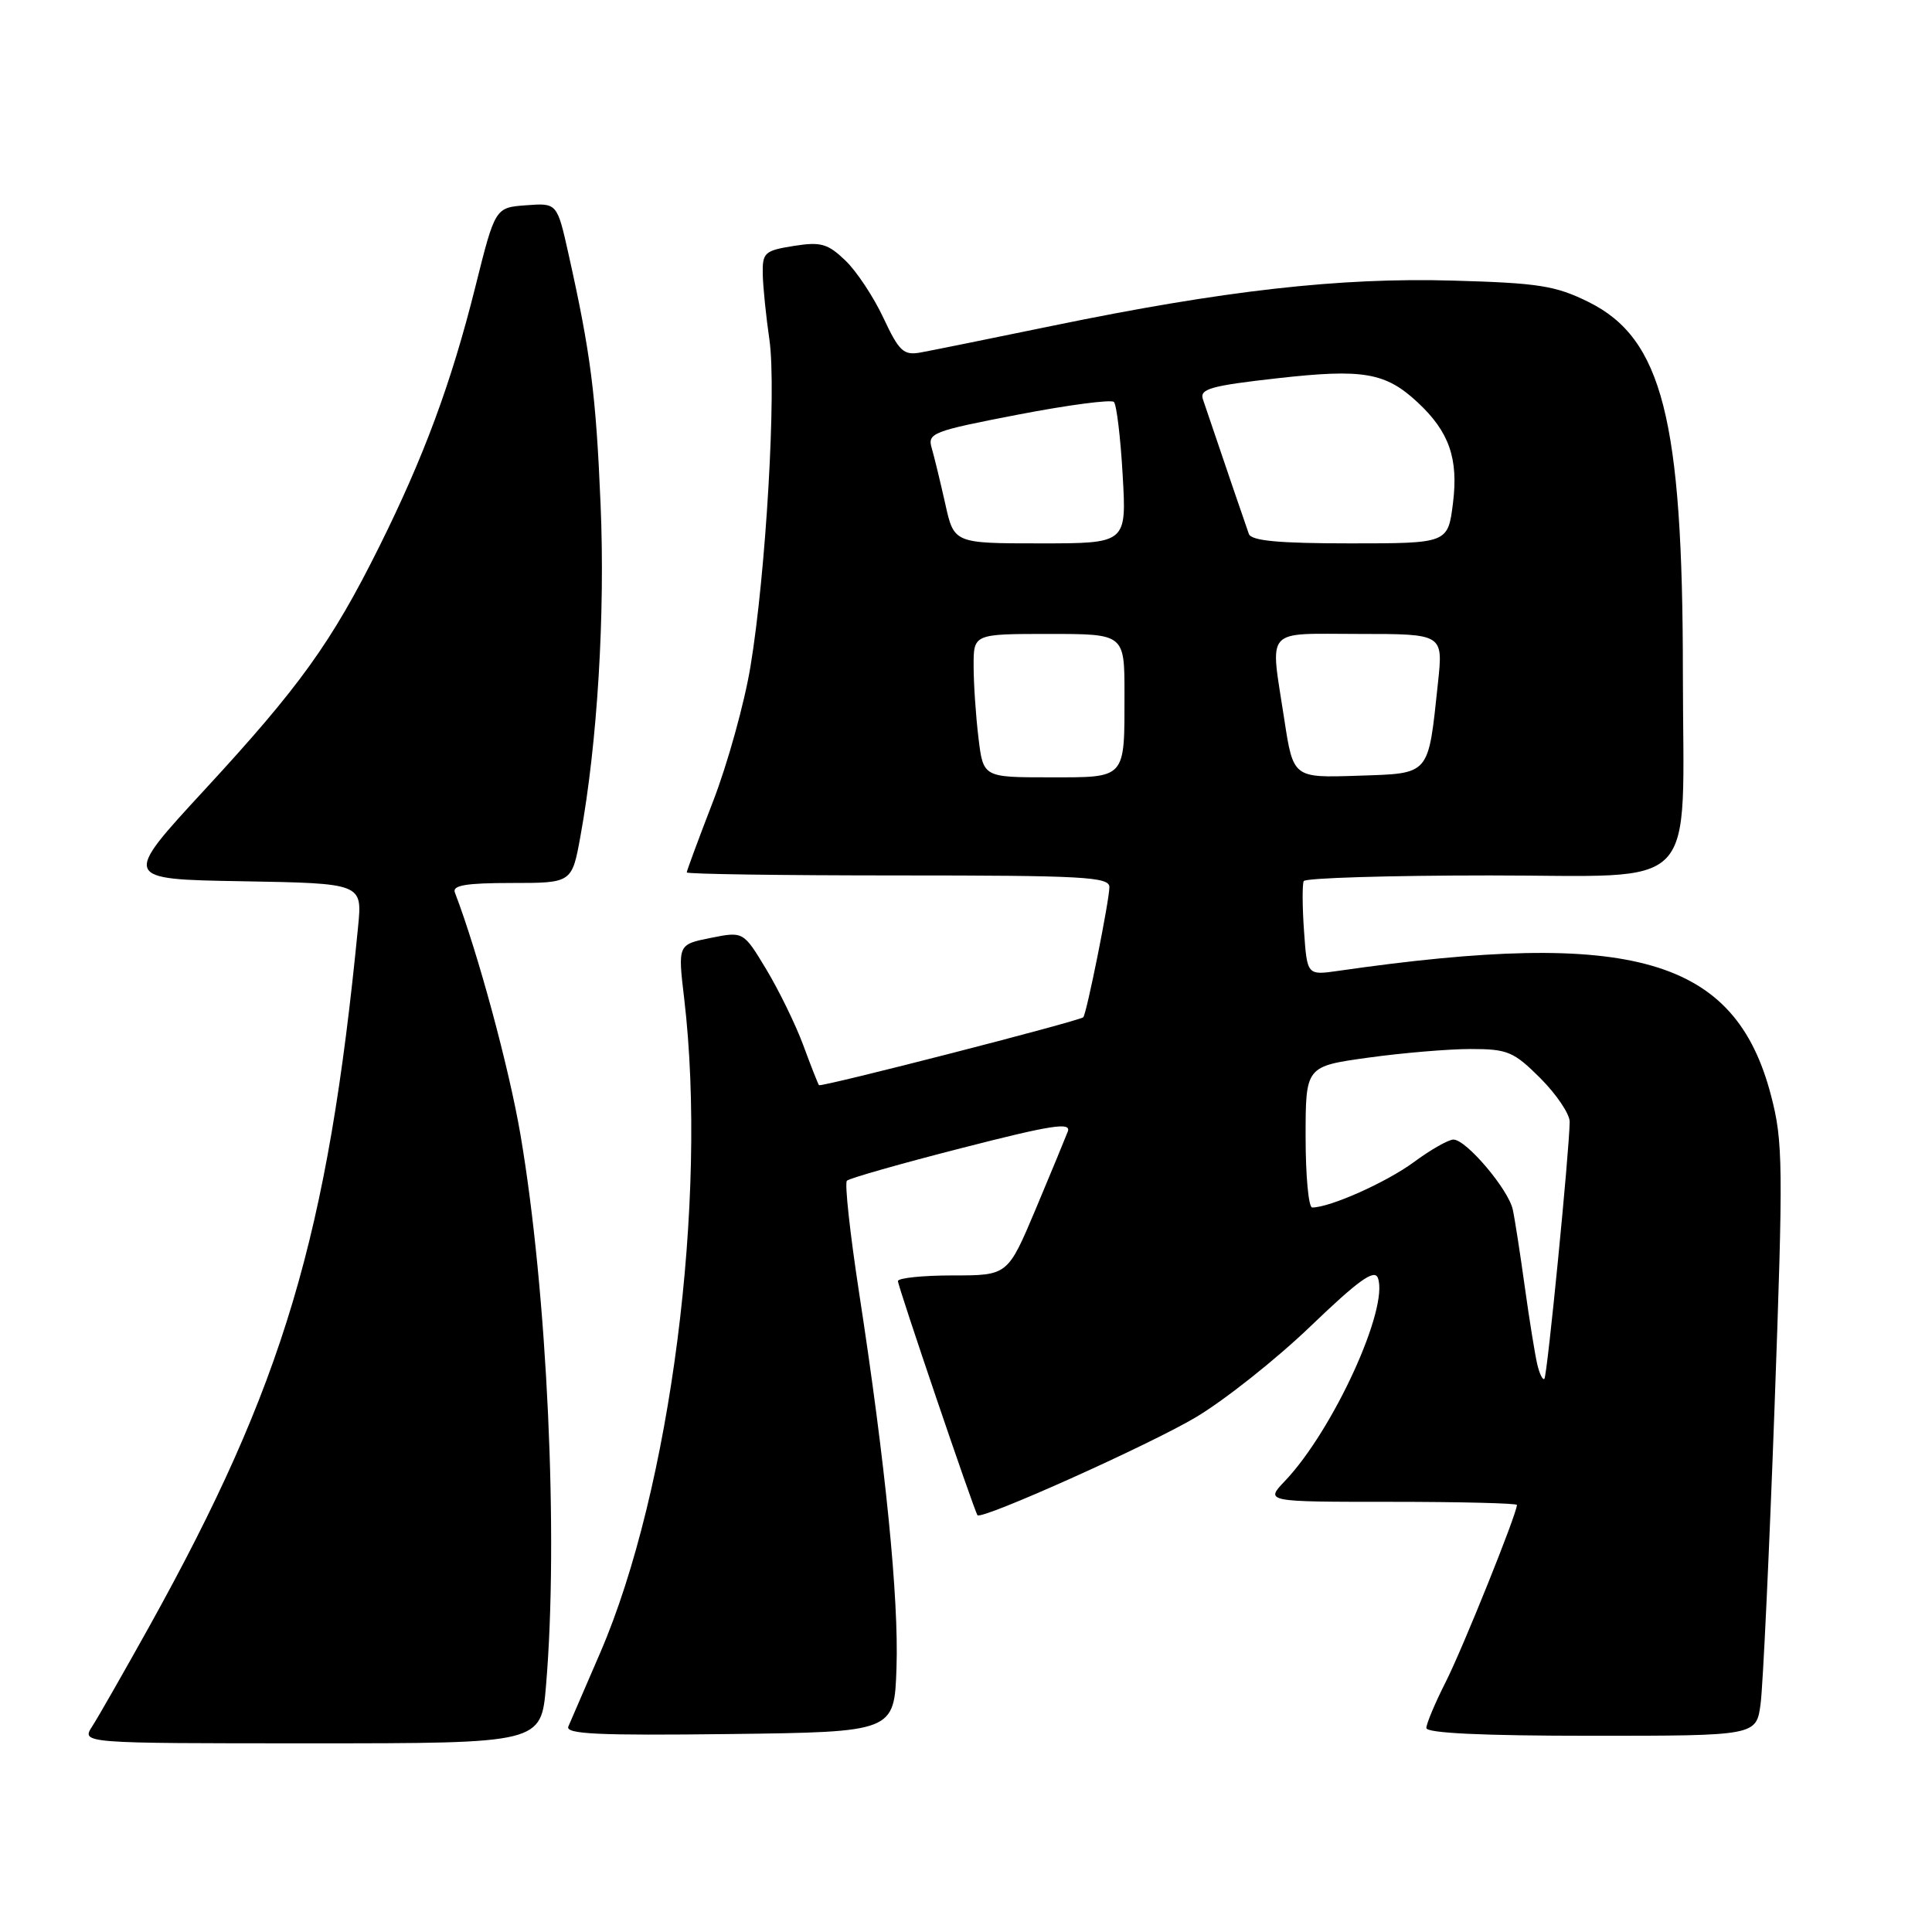 <?xml version="1.0" encoding="UTF-8" standalone="no"?>
<!DOCTYPE svg PUBLIC "-//W3C//DTD SVG 1.1//EN" "http://www.w3.org/Graphics/SVG/1.1/DTD/svg11.dtd" >
<svg xmlns="http://www.w3.org/2000/svg" xmlns:xlink="http://www.w3.org/1999/xlink" version="1.1" viewBox="0 0 256 256">
 <g >
 <path fill="currentColor"
d=" M 72.35 223.35 C 74.02 203.67 72.51 171.20 68.97 150.39 C 67.45 141.47 63.32 126.22 60.27 118.25 C 59.91 117.31 61.78 117.00 67.79 117.00 C 75.79 117.00 75.79 117.00 76.92 110.75 C 79.16 98.44 80.20 81.32 79.58 66.83 C 78.97 52.27 78.26 46.78 75.34 33.70 C 73.82 26.89 73.82 26.89 69.72 27.20 C 65.61 27.50 65.61 27.50 62.98 38.03 C 59.79 50.78 56.17 60.54 50.22 72.50 C 43.93 85.13 39.70 91.01 27.14 104.62 C 16.18 116.50 16.18 116.50 32.09 116.77 C 48.01 117.05 48.01 117.05 47.45 122.77 C 43.45 163.78 37.57 183.49 19.79 215.50 C 16.42 221.55 13.02 227.51 12.22 228.75 C 10.77 231.00 10.77 231.00 41.24 231.00 C 71.71 231.00 71.71 231.00 72.35 223.35 Z  M 118.79 221.00 C 119.11 211.84 117.33 193.98 113.83 171.26 C 112.63 163.43 111.90 156.76 112.22 156.45 C 112.54 156.13 119.38 154.18 127.44 152.12 C 139.32 149.07 141.96 148.66 141.49 149.93 C 141.16 150.79 139.24 155.44 137.22 160.25 C 133.53 169.00 133.53 169.00 126.27 169.00 C 122.27 169.00 118.99 169.34 118.98 169.75 C 118.97 170.42 129.05 200.10 129.52 200.77 C 130.00 201.46 152.23 191.49 158.43 187.81 C 162.25 185.54 169.10 180.11 173.67 175.72 C 179.98 169.66 182.11 168.13 182.57 169.32 C 184.09 173.27 176.64 189.54 170.25 196.25 C 167.63 199.00 167.63 199.00 184.31 199.00 C 193.49 199.00 201.00 199.19 201.00 199.41 C 201.00 200.57 193.82 218.41 191.58 222.84 C 190.16 225.64 189.00 228.40 189.00 228.97 C 189.00 229.65 196.49 230.00 210.86 230.00 C 232.73 230.00 232.73 230.00 233.29 225.75 C 233.60 223.41 234.43 205.80 235.13 186.62 C 236.30 154.29 236.27 151.26 234.66 145.12 C 229.90 126.93 216.35 123.03 177.35 128.64 C 173.20 129.24 173.20 129.24 172.79 123.37 C 172.56 120.14 172.55 117.16 172.75 116.75 C 172.95 116.34 184.06 116.00 197.42 116.00 C 225.67 116.00 223.01 118.81 222.99 89.11 C 222.98 55.54 220.26 44.86 210.50 40.02 C 206.12 37.85 203.88 37.50 192.50 37.18 C 177.53 36.75 162.10 38.50 139.50 43.16 C 131.25 44.86 123.36 46.46 121.96 46.71 C 119.73 47.11 119.13 46.55 117.06 42.13 C 115.76 39.35 113.49 35.92 112.01 34.51 C 109.67 32.27 108.76 32.02 105.16 32.59 C 101.29 33.21 101.01 33.47 101.07 36.38 C 101.11 38.10 101.51 41.98 101.95 45.00 C 102.91 51.58 101.49 76.00 99.44 88.32 C 98.64 93.17 96.41 101.20 94.49 106.17 C 92.57 111.14 91.00 115.38 91.00 115.60 C 91.00 115.82 103.60 116.00 119.00 116.00 C 143.56 116.00 147.00 116.19 147.00 117.54 C 147.00 119.29 143.98 134.34 143.54 134.79 C 143.05 135.29 108.77 144.10 108.52 143.79 C 108.39 143.63 107.45 141.25 106.44 138.50 C 105.42 135.75 103.21 131.23 101.54 128.45 C 98.50 123.41 98.50 123.41 94.16 124.28 C 89.81 125.15 89.81 125.15 90.66 132.33 C 93.79 158.94 88.85 197.41 79.53 219.00 C 77.51 223.68 75.61 228.07 75.31 228.77 C 74.88 229.78 79.26 229.98 96.64 229.77 C 118.50 229.50 118.50 229.50 118.79 221.00 Z  M 203.70 180.80 C 203.40 179.53 202.65 174.90 202.04 170.50 C 201.43 166.10 200.72 161.50 200.45 160.27 C 199.87 157.59 194.28 151.00 192.59 151.00 C 191.93 151.00 189.55 152.35 187.31 154.01 C 183.67 156.68 176.23 160.00 173.87 160.00 C 173.39 160.00 173.00 155.79 173.00 150.65 C 173.00 141.30 173.00 141.30 181.25 140.15 C 185.79 139.52 191.92 139.00 194.87 139.00 C 199.77 139.00 200.57 139.34 204.12 142.88 C 206.25 145.02 207.99 147.61 207.99 148.63 C 207.96 152.40 205.02 182.31 204.64 182.70 C 204.42 182.91 204.00 182.06 203.70 180.80 Z  M 129.65 97.75 C 129.30 94.86 129.01 90.59 129.01 88.25 C 129.00 84.00 129.00 84.00 139.00 84.00 C 149.00 84.00 149.00 84.00 149.00 91.92 C 149.00 103.34 149.30 103.00 139.03 103.00 C 130.28 103.00 130.28 103.00 129.65 97.75 Z  M 170.17 95.29 C 168.29 82.94 167.36 84.00 180.12 84.00 C 191.23 84.00 191.23 84.00 190.54 90.46 C 189.21 102.92 189.61 102.46 179.86 102.79 C 171.36 103.07 171.36 103.07 170.17 95.29 Z  M 125.25 66.75 C 124.60 63.86 123.80 60.55 123.46 59.38 C 122.87 57.39 123.54 57.13 134.89 54.94 C 141.52 53.66 147.24 52.91 147.60 53.26 C 147.95 53.62 148.48 57.98 148.76 62.96 C 149.28 72.00 149.28 72.00 137.85 72.00 C 126.41 72.00 126.41 72.00 125.25 66.75 Z  M 165.48 70.75 C 165.11 69.73 162.39 61.77 159.39 52.90 C 158.93 51.54 160.44 51.11 169.28 50.12 C 180.63 48.84 183.59 49.35 187.85 53.32 C 192.02 57.20 193.26 60.75 192.53 66.64 C 191.86 72.00 191.86 72.00 178.90 72.00 C 169.44 72.00 165.81 71.66 165.48 70.75 Z "/>
</g>
</svg>